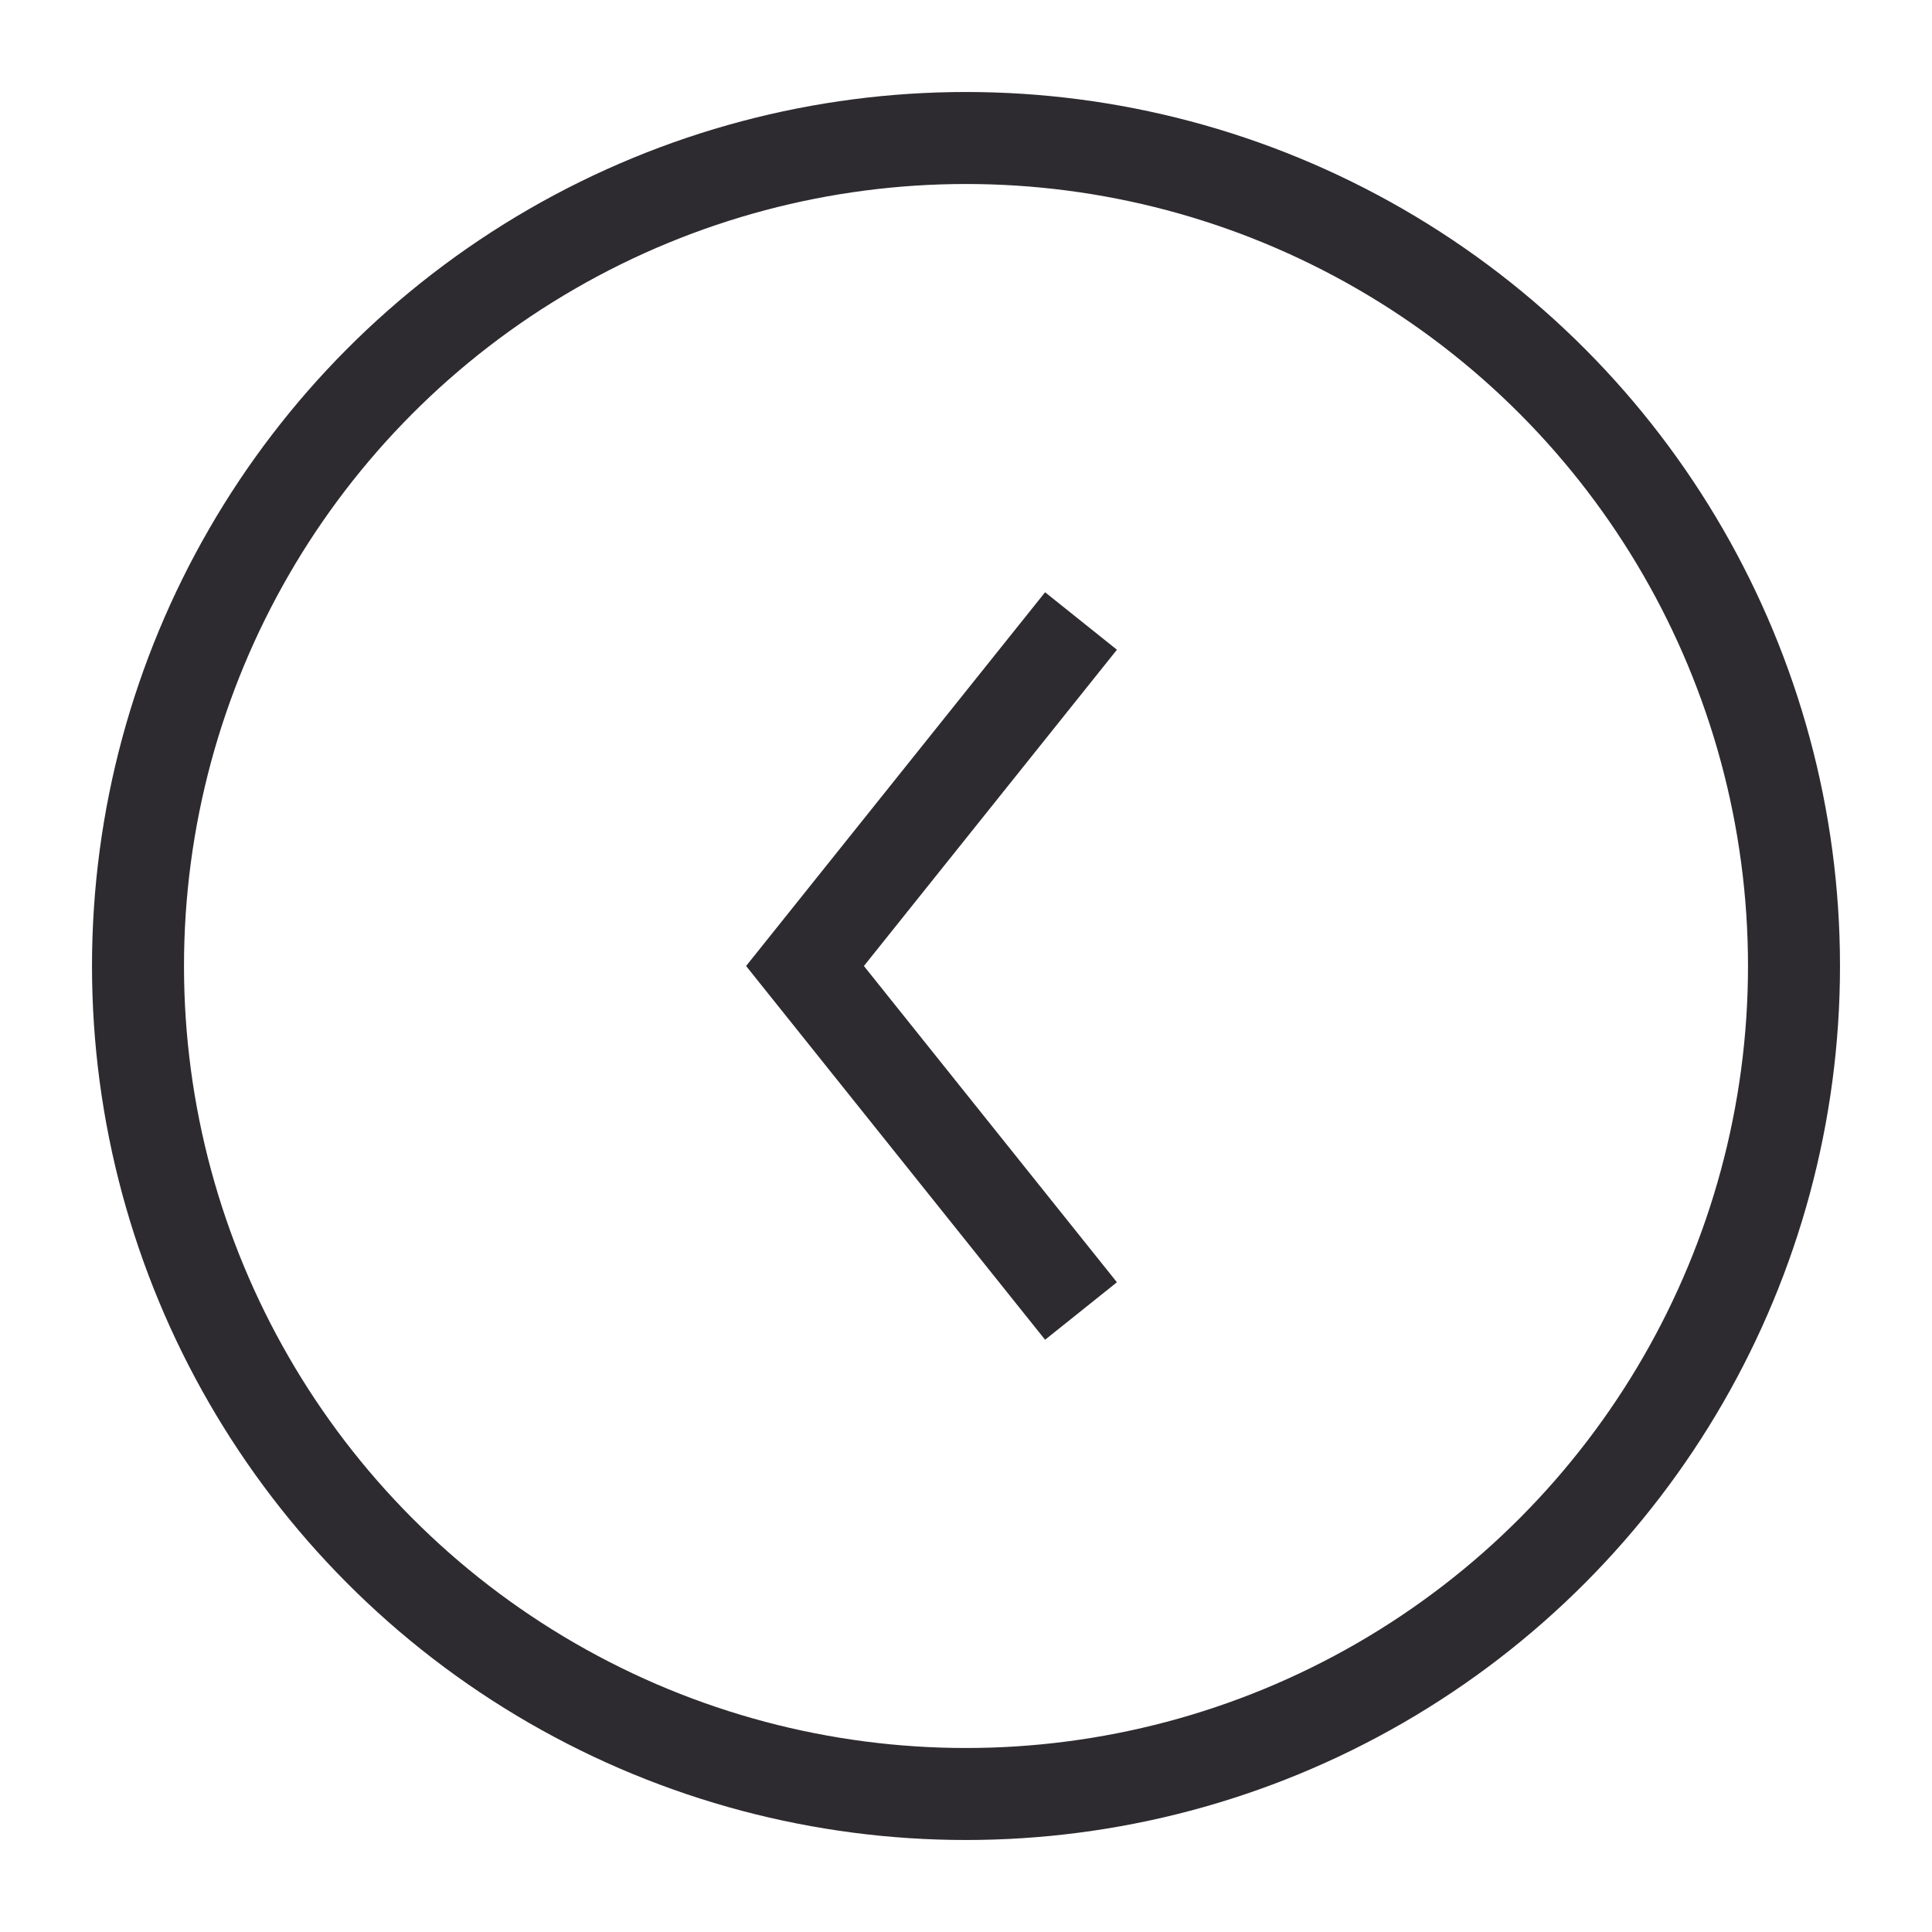 <svg width="100%" height="100%" viewBox="0 0 42 42" fill="none" xmlns="http://www.w3.org/2000/svg">
<path d="M23.5 28.5L17.5 21L23.5 13.5" stroke="#2E2B30" stroke-width="2"/>
<circle r="18" transform="matrix(-1 0 0 1 21 21)" stroke="#2E2B30" stroke-width="2"/>
</svg>
